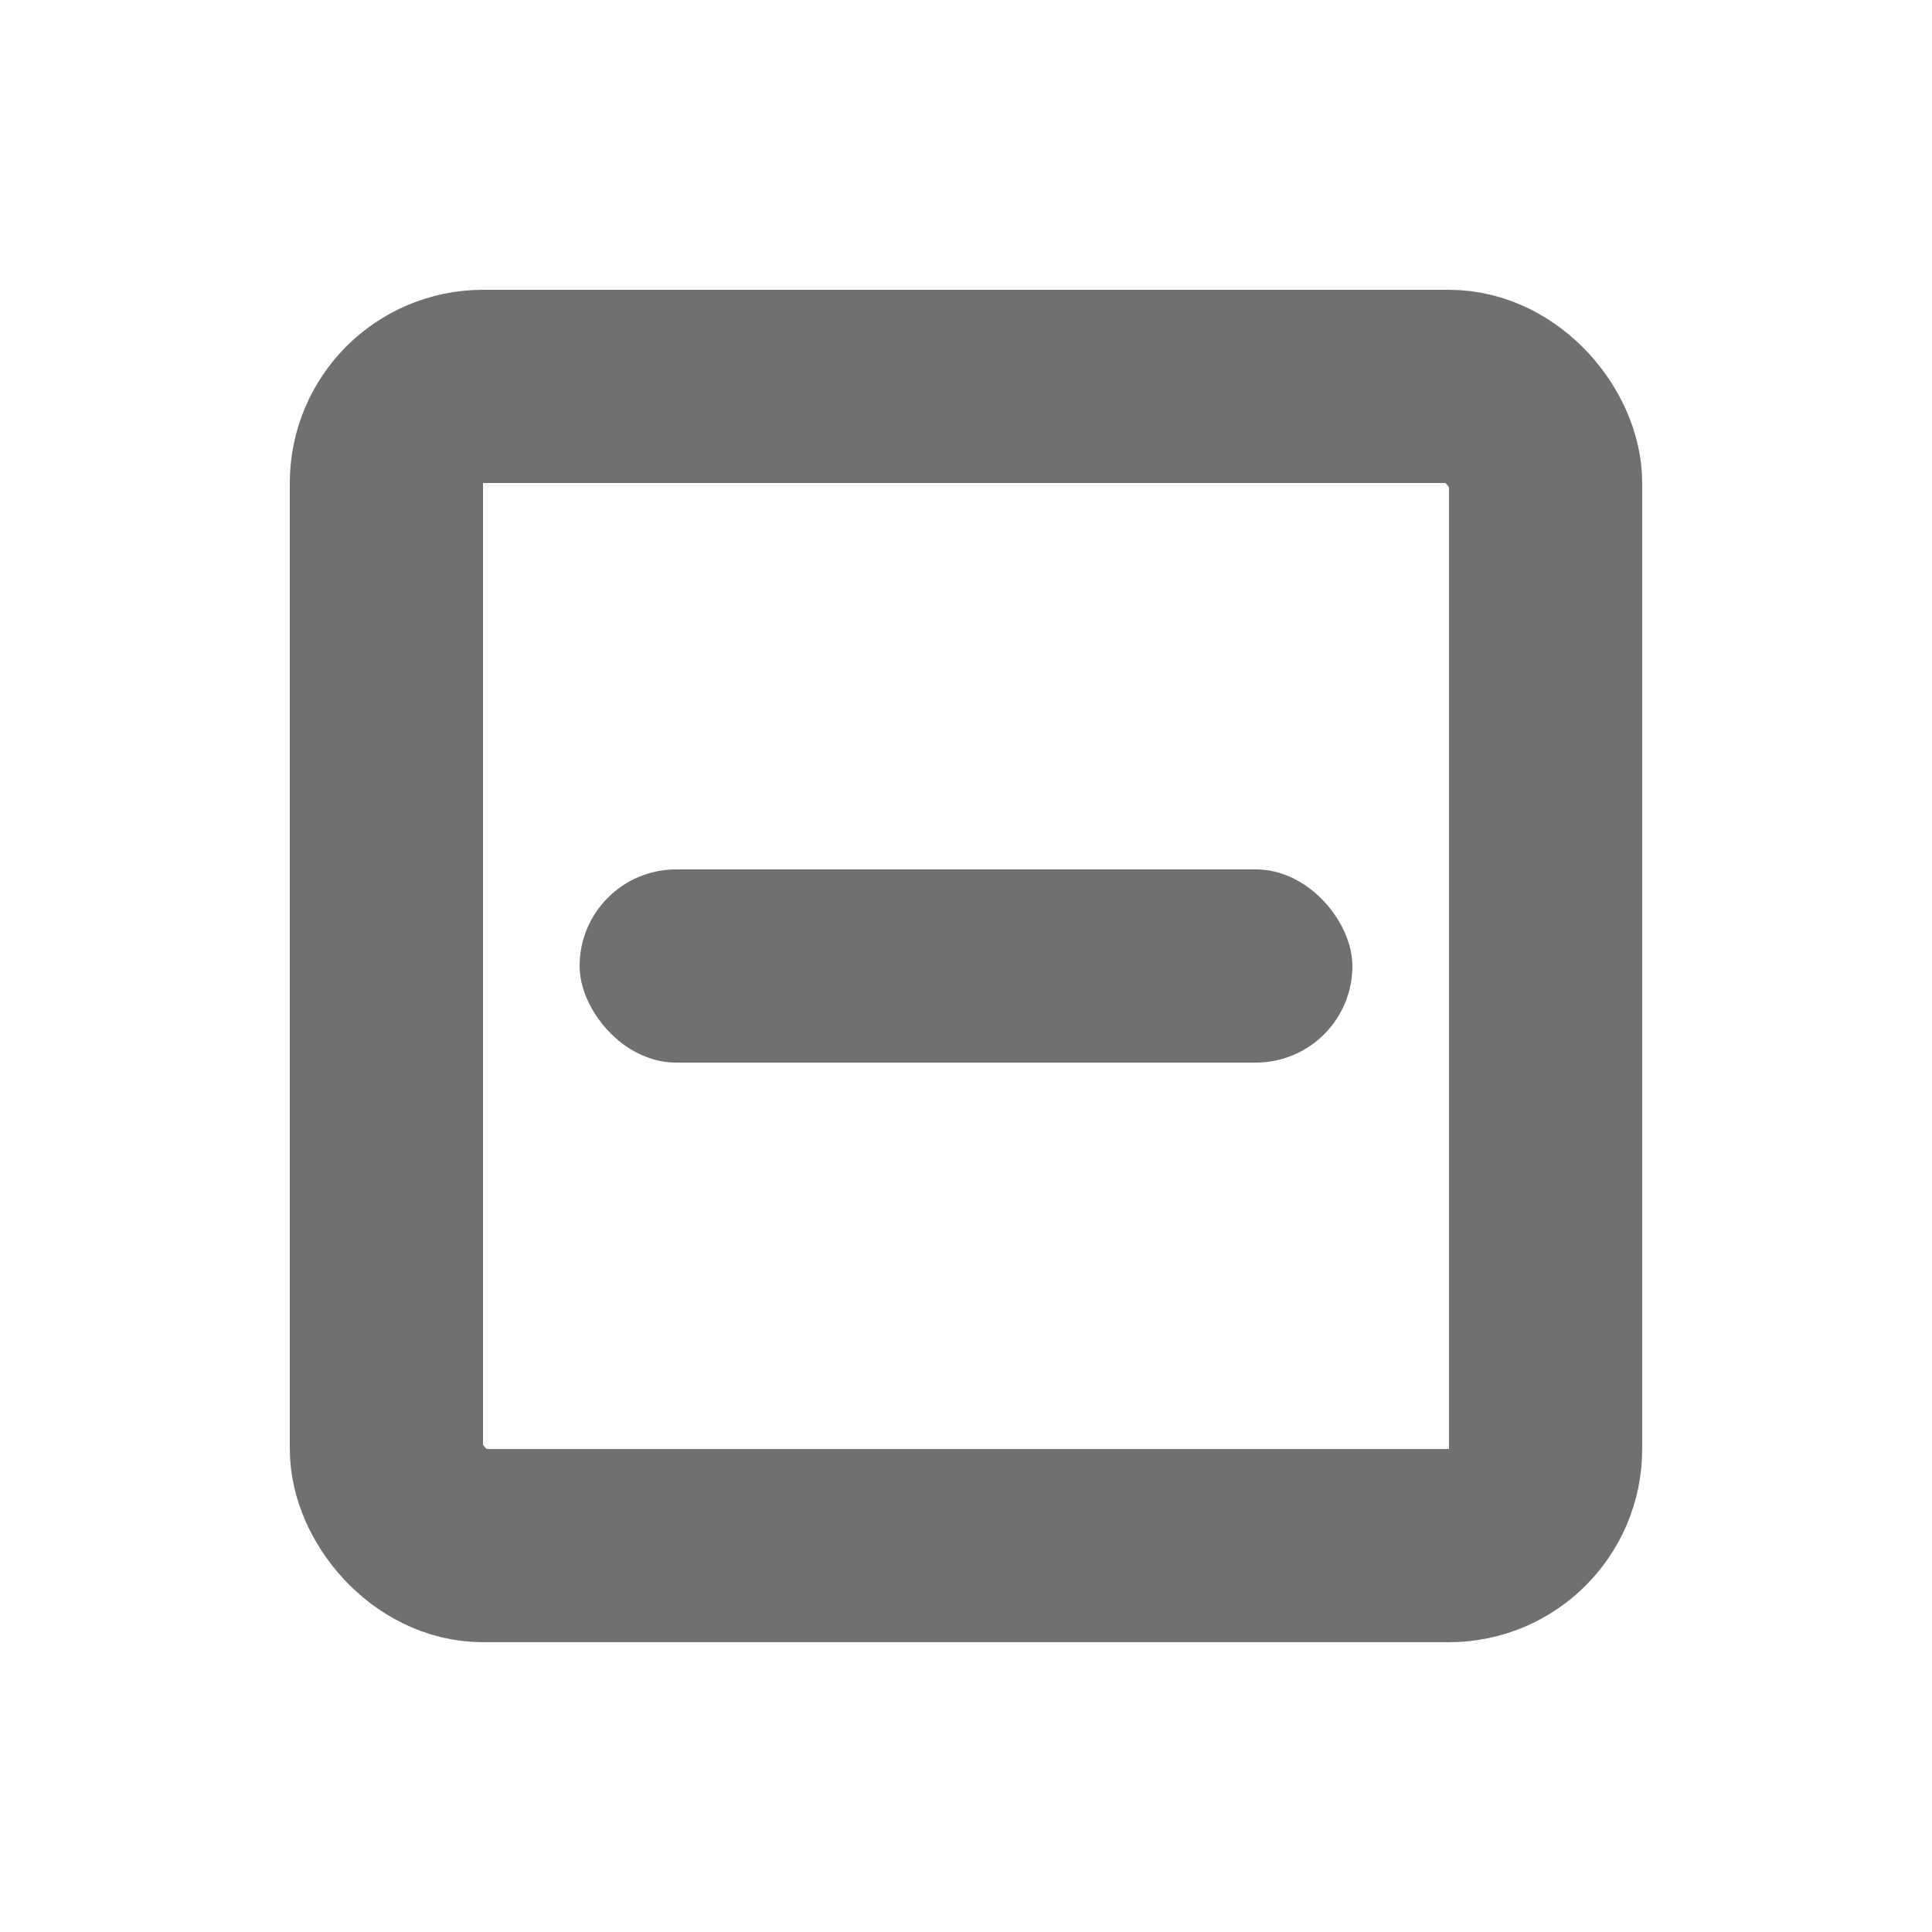 <svg xmlns="http://www.w3.org/2000/svg" width="20" height="20" viewBox="0 0 20 20">
  <g id="Group_44380" data-name="Group 44380" transform="translate(-170 -2)">
    <rect id="Rectangle_19397" data-name="Rectangle 19397" width="8" height="2" rx="1" transform="translate(176 11)" fill="#707070"/>
    <rect id="Rectangle_19398" data-name="Rectangle 19398" width="20" height="20" transform="translate(170 2)" fill="none"/>
    <rect id="Rectangle_19399" data-name="Rectangle 19399" width="12" height="12" rx="1" transform="translate(174 6)" fill="none" stroke="#707070" stroke-miterlimit="10" stroke-width="2"/>
  </g>
</svg>
